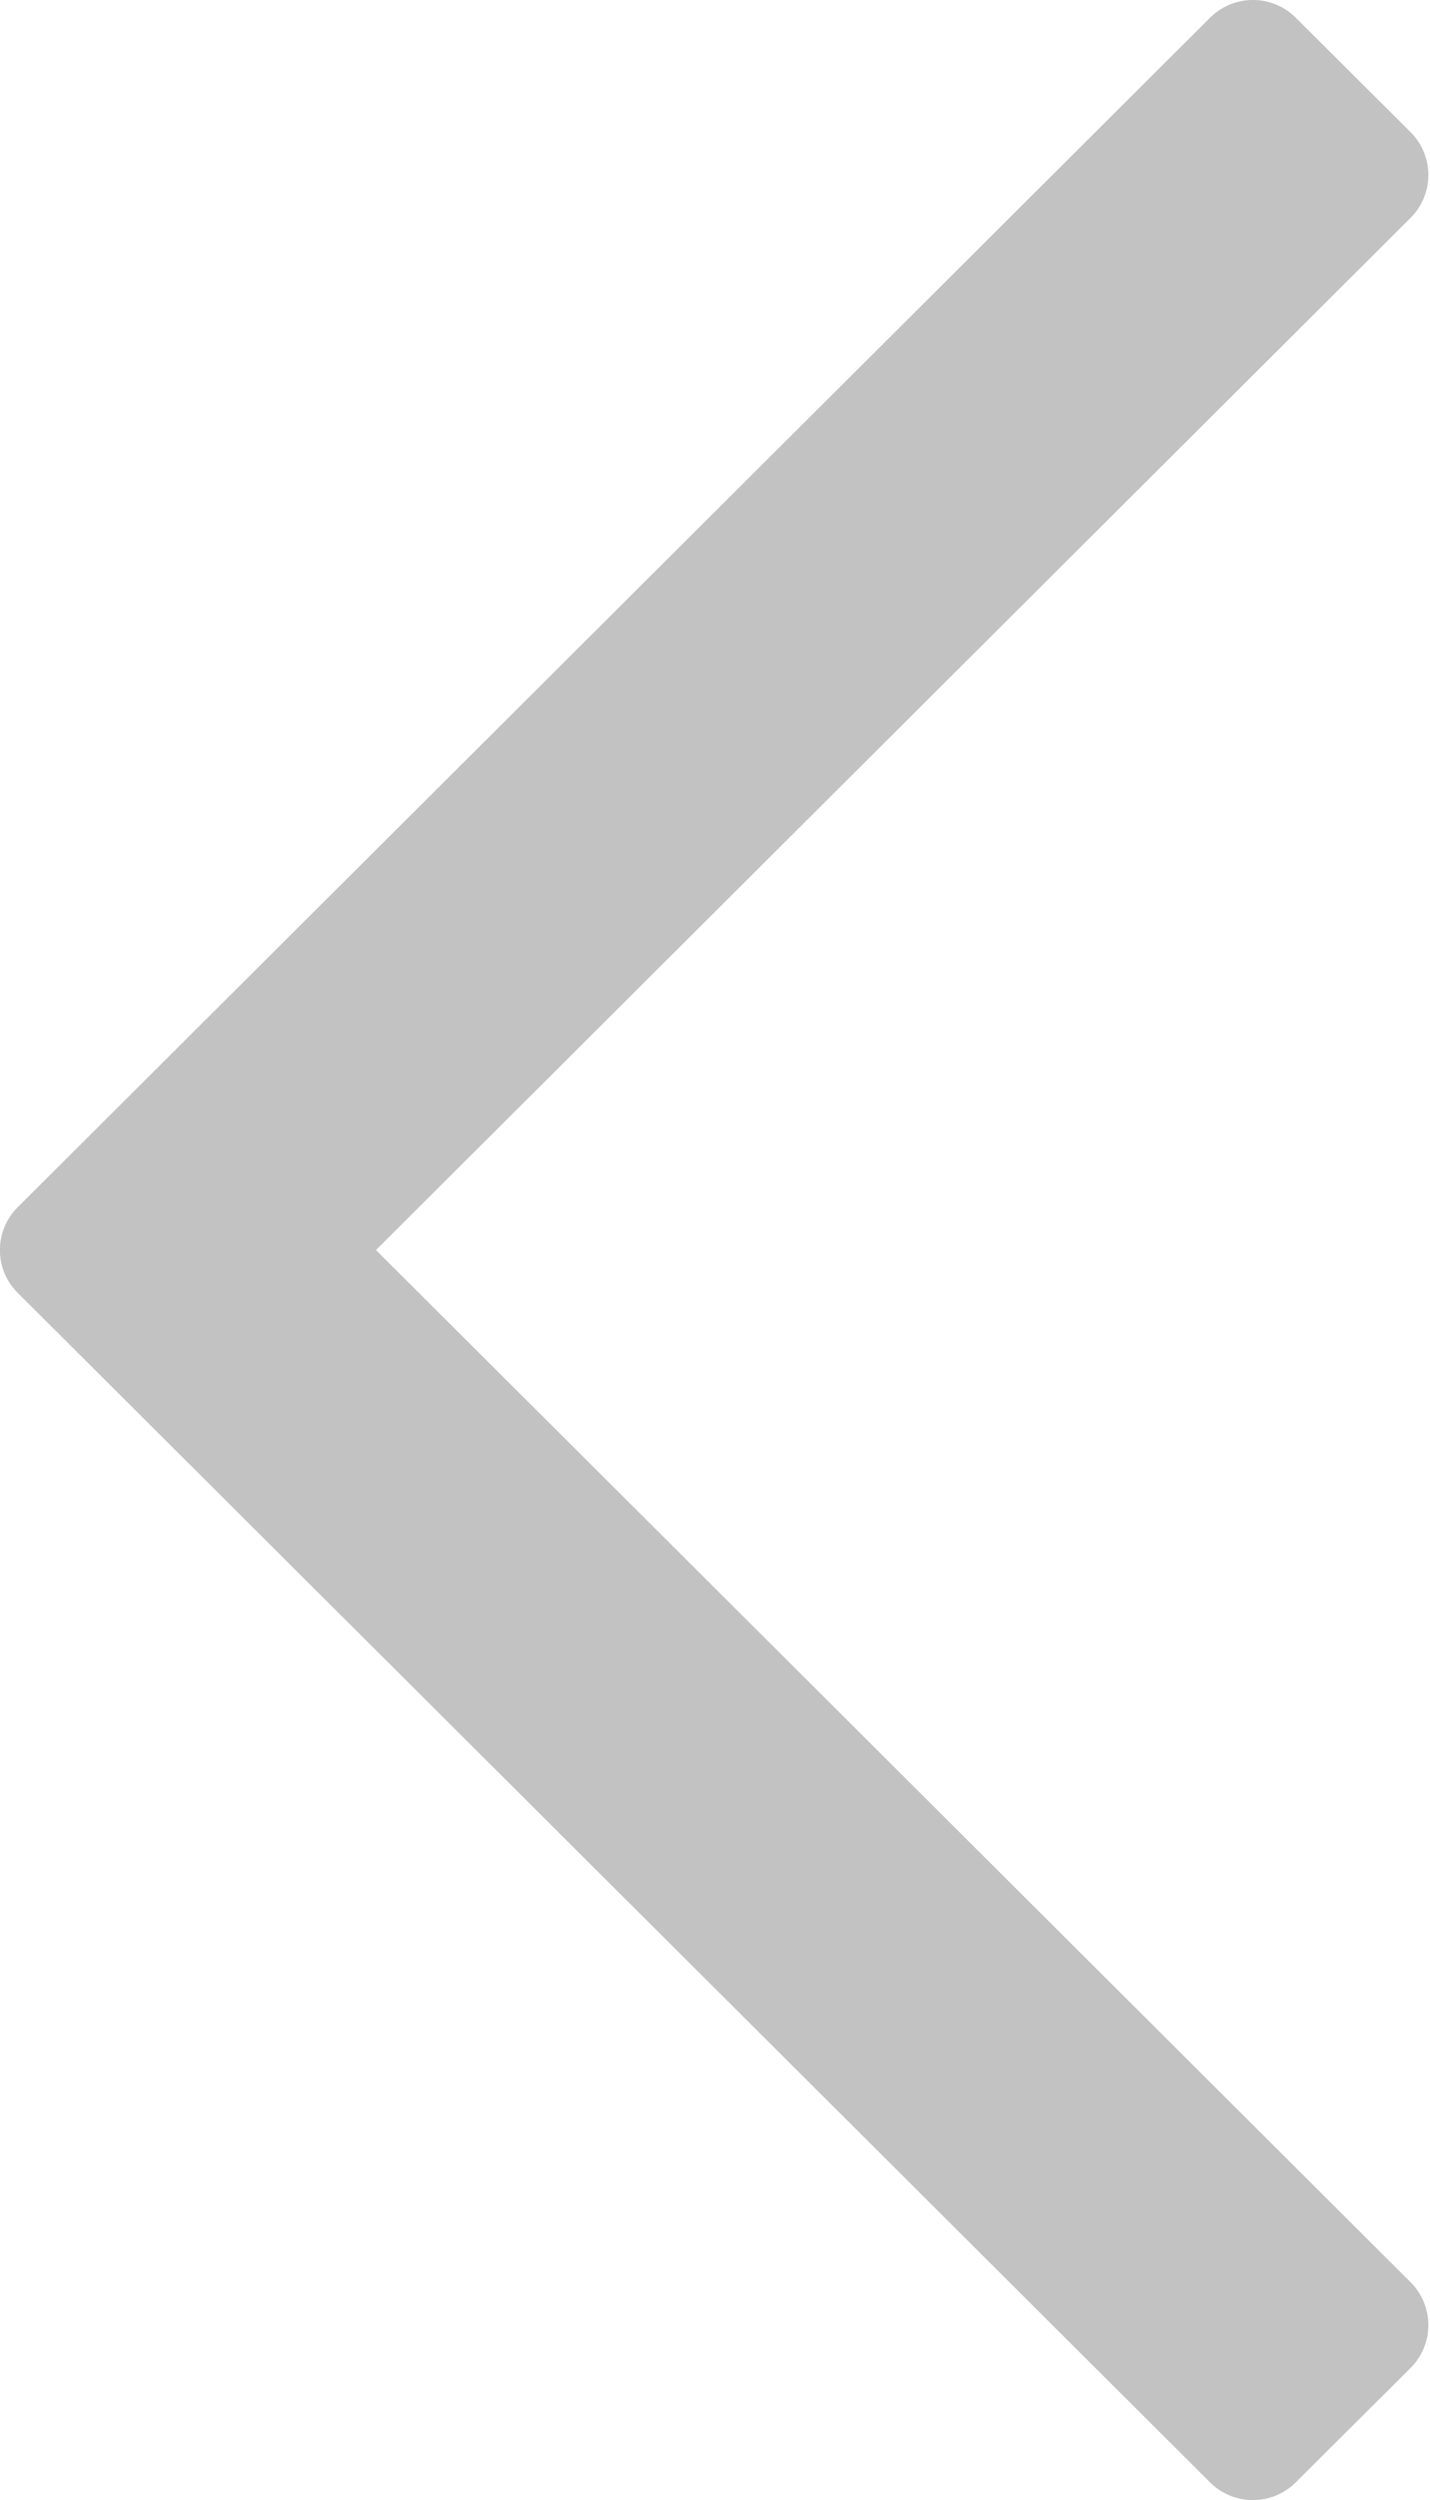 <svg xmlns="http://www.w3.org/2000/svg" width="28.031" height="49" viewBox="0 0 28.031 49">
<defs>
    <style>
      .cls-1 {
        fill: #333;
        fill-rule: evenodd;
        opacity: 0.3;
      }
    </style>
  </defs>
  <path id="left_arrow" class="cls-1" d="M254.37,3514.5l20.28-20.23a1.186,1.186,0,0,0,0-1.68l-2.247-2.24a1.19,1.19,0,0,0-1.686,0l-23.369,23.31a1.184,1.184,0,0,0,0,1.68l23.369,23.31a1.189,1.189,0,0,0,1.685,0l2.248-2.24a1.186,1.186,0,0,0,0-1.68Z" transform="translate(-247 -3490)"/>
</svg>
